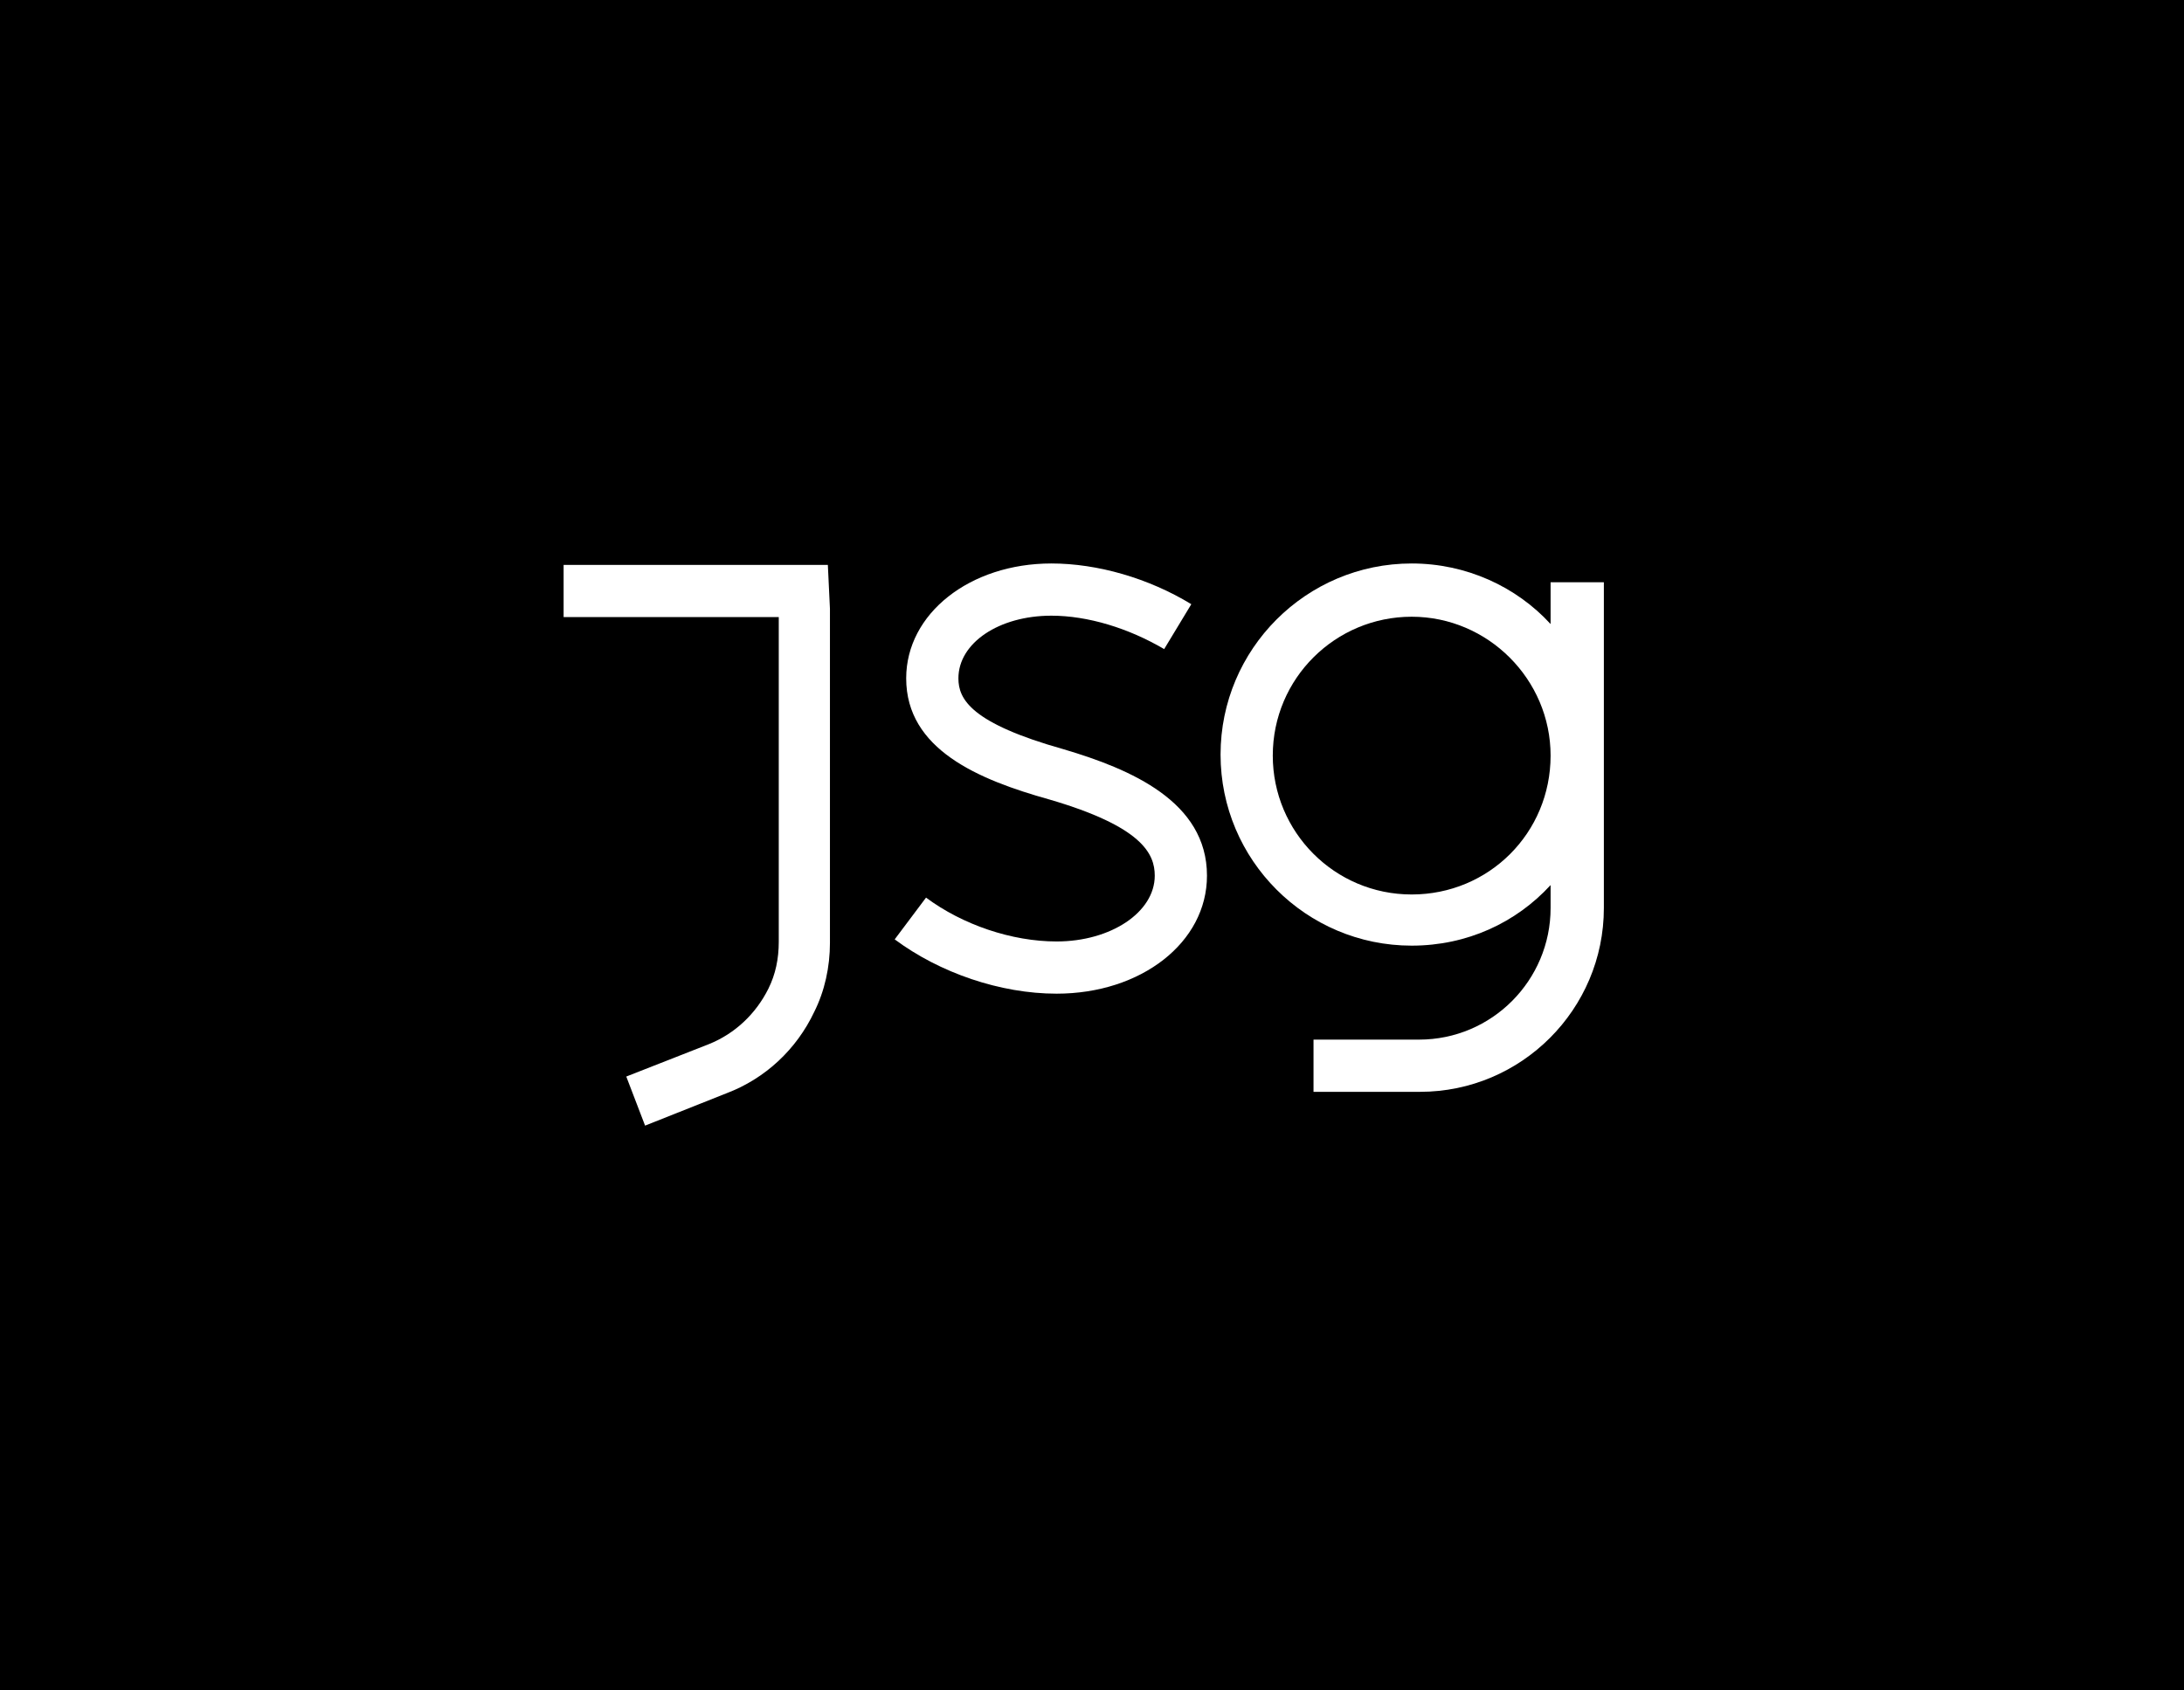 <svg width="279" height="216" viewBox="0 0 279 216" fill="none" xmlns="http://www.w3.org/2000/svg">
<rect x="0" y="0" width="279" height="216" fill="#808080" stroke="none"/>
<g clip-path="url(#clip0)">
<rect width="279" height="216" fill="black"/>
<path d="M134.976 126.97C127.771 126.97 120.032 124.302 114.295 120.032L118.298 114.695C122.967 118.164 129.238 120.299 134.976 120.299C141.913 120.299 147.517 116.563 147.517 111.893C147.517 109.092 145.916 105.623 134.042 102.154C124.969 99.618 115.763 95.749 115.763 86.677C115.763 78.404 123.901 72 134.308 72C140.179 72 146.717 73.868 152.187 77.204L148.718 82.941C144.182 80.272 138.978 78.671 134.308 78.671C127.637 78.671 122.434 82.14 122.434 86.677C122.434 89.345 124.035 92.414 135.909 95.749C144.449 98.284 154.188 102.42 154.188 111.893C154.188 120.432 145.783 126.97 134.976 126.97Z" fill="white"/>
<path d="M82.407 143.83L80.005 137.559L90.546 133.423C93.881 132.089 96.55 129.554 98.151 126.352C99.085 124.484 99.485 122.482 99.485 120.348V78.853H72V72.182H105.756L106.023 77.786V120.481C106.023 123.55 105.356 126.619 104.021 129.287C101.753 134.09 97.751 137.826 92.814 139.694L82.407 143.83Z" fill="white"/>
<path d="M198.084 74.402V79.739C193.682 74.935 187.277 72 180.339 72C166.864 72 155.923 82.941 155.923 96.416C155.923 109.892 166.864 120.833 180.339 120.833C187.411 120.833 193.682 117.897 198.084 113.094V116.029C198.084 125.236 190.613 132.841 181.273 132.841H167.798V139.512H181.407C194.349 139.512 204.889 128.972 204.889 116.029V74.402H198.084ZM180.339 114.295C170.466 114.295 162.594 106.29 162.594 96.55C162.594 86.677 170.599 78.805 180.339 78.805C190.079 78.805 198.084 86.81 198.084 96.55C198.084 106.423 190.213 114.295 180.339 114.295Z" fill="white"/>
</g>
<defs>
<clipPath id="clip0">
<rect width="279" height="216" fill="white"/>
</clipPath>
</defs>
</svg>
